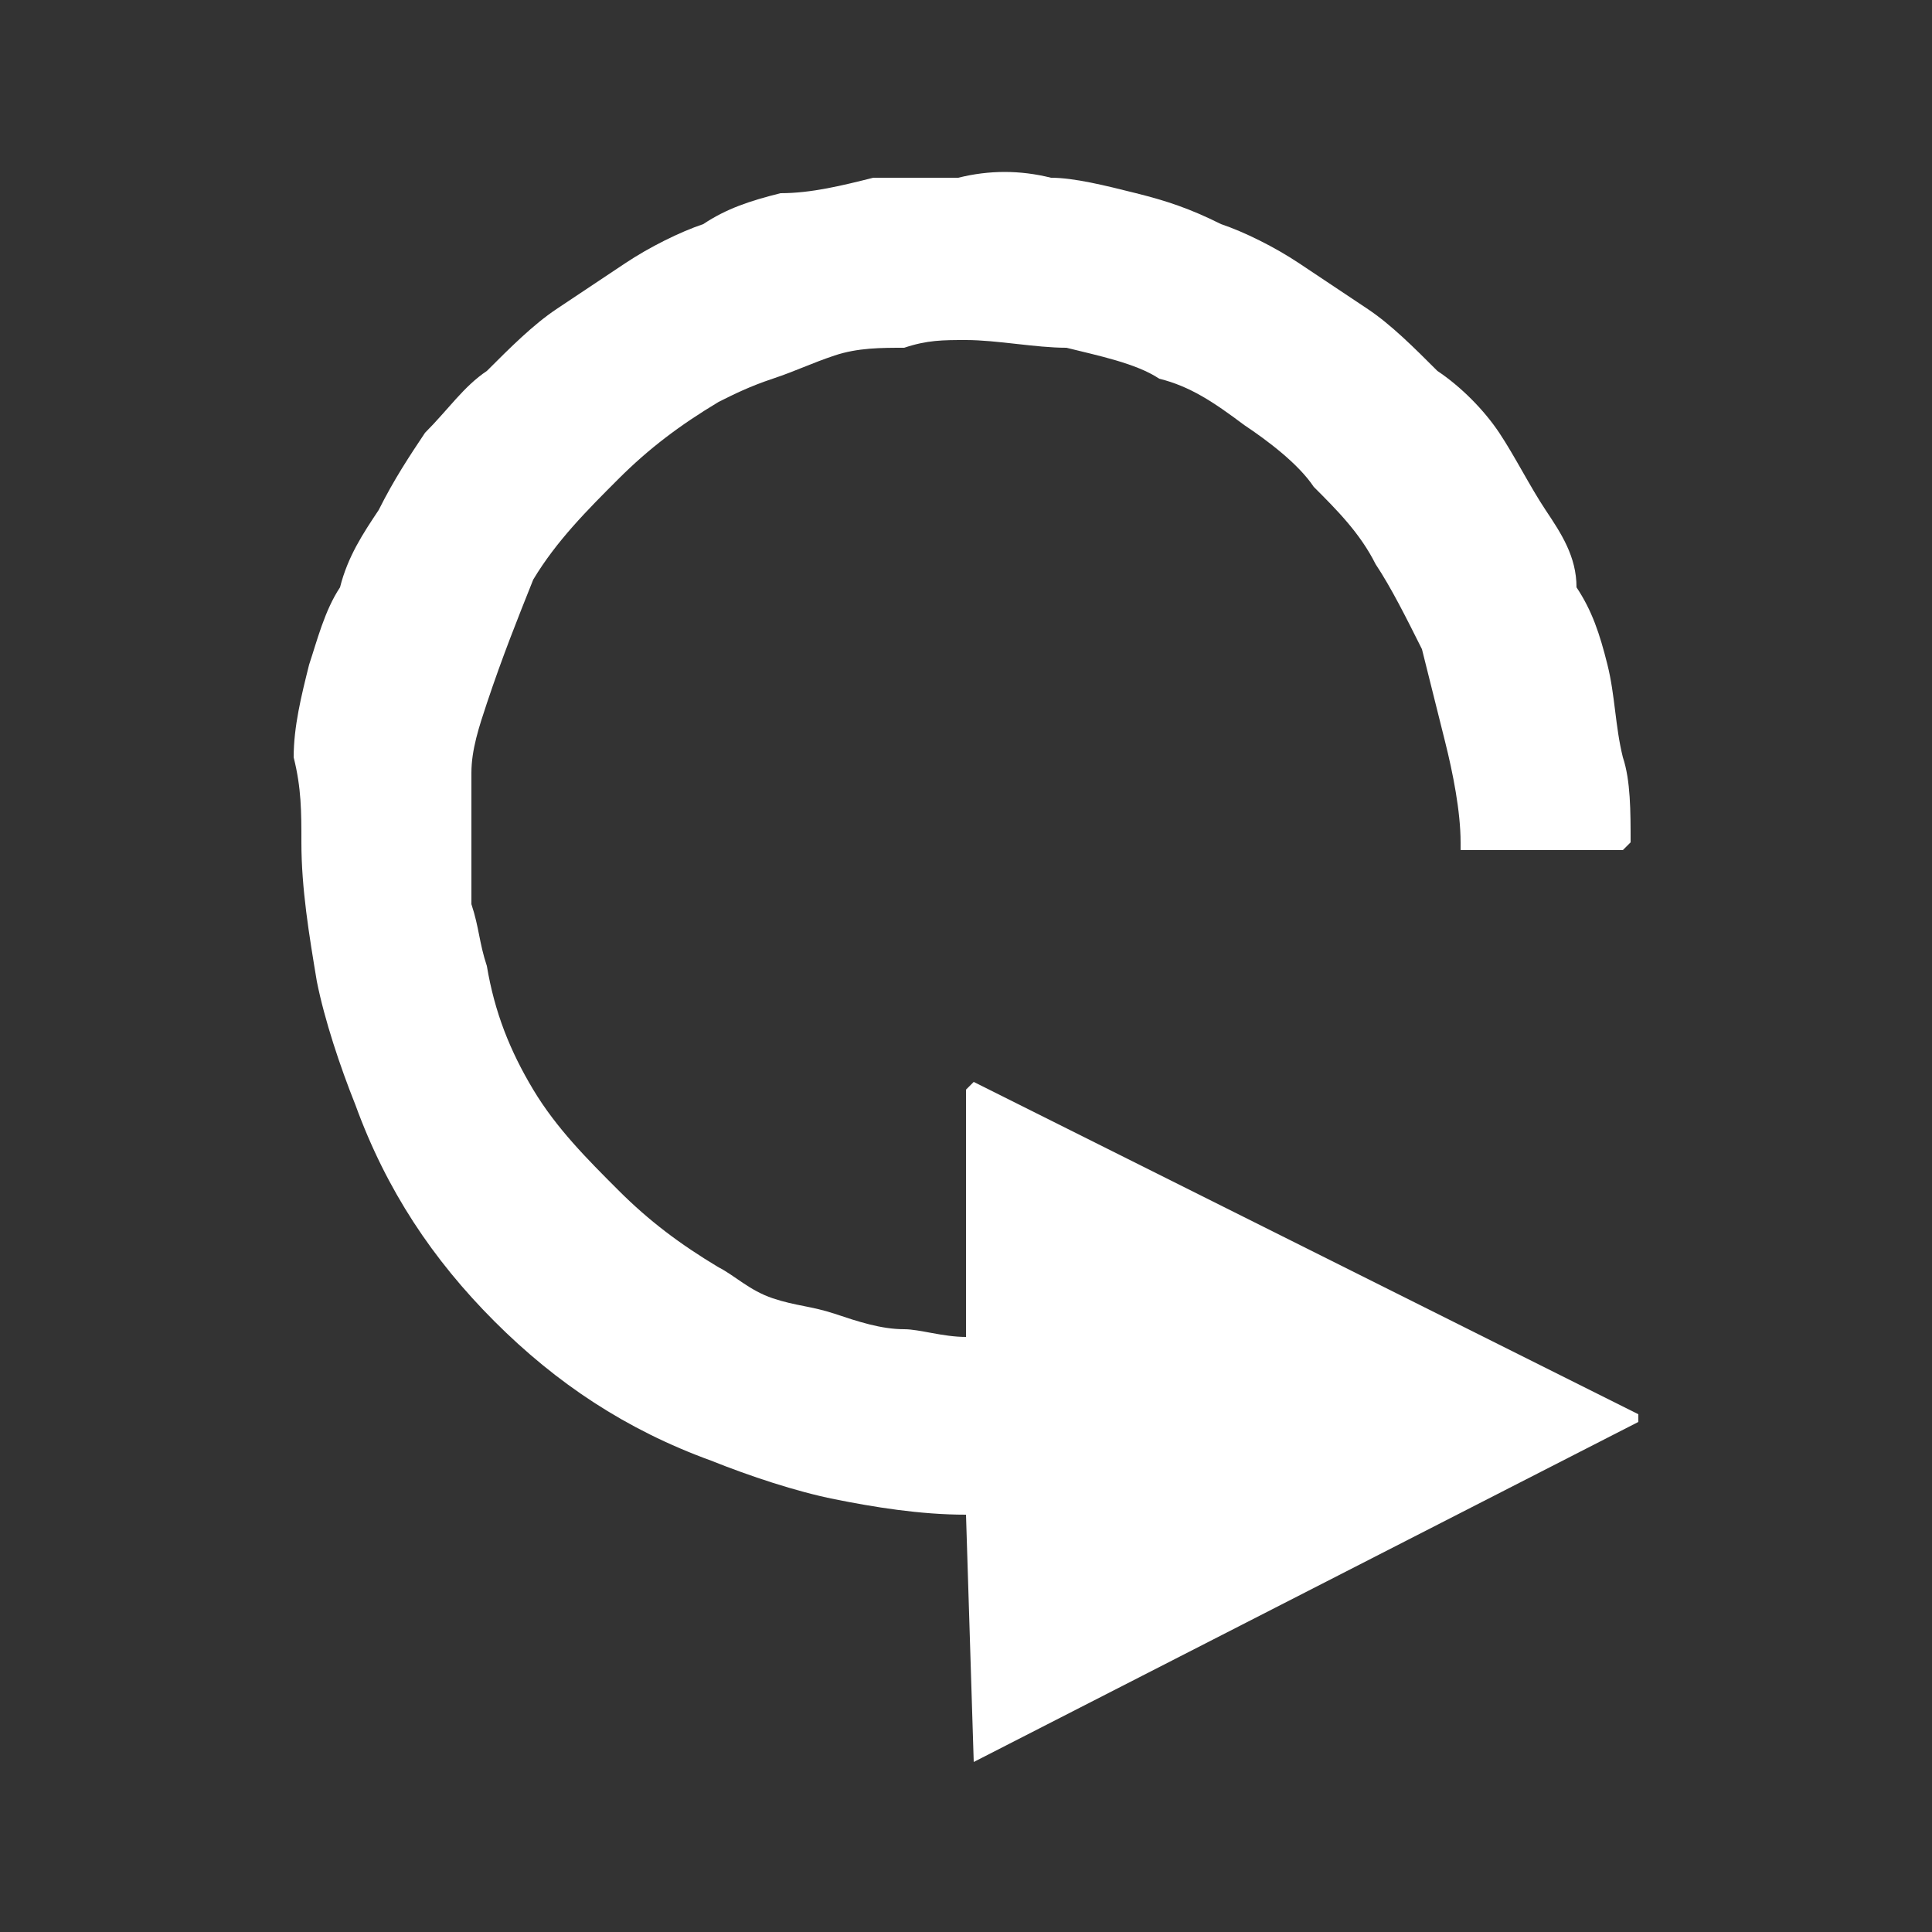 <?xml version="1.0" encoding="utf-8"?>
<!-- Generator: Adobe Illustrator 21.1.0, SVG Export Plug-In . SVG Version: 6.00 Build 0)  -->
<svg version="1.1" id="Layer_1" xmlns="http://www.w3.org/2000/svg" xmlns:xlink="http://www.w3.org/1999/xlink" x="0px" y="0px"
	 viewBox="0 0 25 25" style="enable-background:new 0 0 25 25;" xml:space="preserve">
<rect x="0" y="0" width="25" height="25" fill="#333333" stroke="none"/>
<style type="text/css">
	.st0{fill:#FFFFFF;}
</style>
<g>
	<g id="Layer0_0_FILL">
		<path class="st0" d="M20,6.6c-0.2-0.3-0.4-0.7-0.6-1S18.9,5,18.6,4.8C18.3,4.5,18,4.2,17.7,4c-0.3-0.2-0.6-0.4-0.9-0.6
			s-0.7-0.4-1-0.5c-0.4-0.2-0.7-0.3-1.1-0.4c-0.4-0.1-0.8-0.2-1.1-0.2c-0.4-0.1-0.8-0.1-1.2,0c-0.4,0-0.8,0-1.1,0
			c-0.4,0.1-0.8,0.2-1.2,0.2c-0.4,0.1-0.7,0.2-1,0.4C8.8,3,8.4,3.2,8.1,3.4S7.5,3.8,7.2,4C6.9,4.2,6.6,4.5,6.3,4.8
			C6,5,5.8,5.3,5.5,5.6c-0.2,0.3-0.4,0.6-0.6,1c-0.2,0.3-0.4,0.6-0.5,1C4.2,7.9,4.1,8.3,4,8.6C3.9,9,3.8,9.4,3.8,9.8
			c0.1,0.4,0.1,0.7,0.1,1.1c0,0.6,0.1,1.2,0.2,1.8c0.1,0.5,0.3,1.1,0.5,1.6c0.4,1.1,1,2,1.8,2.8s1.7,1.4,2.8,1.8
			c0.5,0.2,1.1,0.4,1.6,0.5s1.1,0.2,1.7,0.2l0.1,3.2l8.6-4.4v-0.1L12.6,14l-0.1,0.1v3.2c-0.3,0-0.6-0.1-0.8-0.1
			c-0.3,0-0.6-0.1-0.9-0.2s-0.5-0.1-0.8-0.2s-0.5-0.3-0.7-0.4c-0.5-0.3-0.9-0.6-1.3-1c-0.4-0.4-0.8-0.8-1.1-1.3
			c-0.3-0.5-0.5-1-0.6-1.6c-0.1-0.3-0.1-0.5-0.2-0.8c0-0.3,0-0.6,0-0.9s0-0.6,0-0.8c0-0.3,0.1-0.6,0.2-0.9C6.5,8.5,6.7,8,6.9,7.5
			C7.2,7,7.6,6.6,8,6.2c0.4-0.4,0.8-0.7,1.3-1C9.5,5.1,9.7,5,10,4.9s0.5-0.2,0.8-0.3s0.6-0.1,0.9-0.1c0.3-0.1,0.5-0.1,0.8-0.1
			c0.4,0,0.9,0.1,1.3,0.1c0.4,0.1,0.9,0.2,1.2,0.4c0.4,0.1,0.7,0.3,1.1,0.6C16.4,5.7,16.8,6,17,6.3c0.3,0.3,0.6,0.6,0.8,1
			C18,7.6,18.2,8,18.4,8.4c0.1,0.4,0.2,0.8,0.3,1.2s0.2,0.9,0.2,1.3V11H21l0.1-0.1c0-0.4,0-0.8-0.1-1.1c-0.1-0.4-0.1-0.8-0.2-1.2
			s-0.2-0.7-0.4-1C20.4,7.2,20.2,6.9,20,6.6z"/>
	</g>
</g>
</svg>
